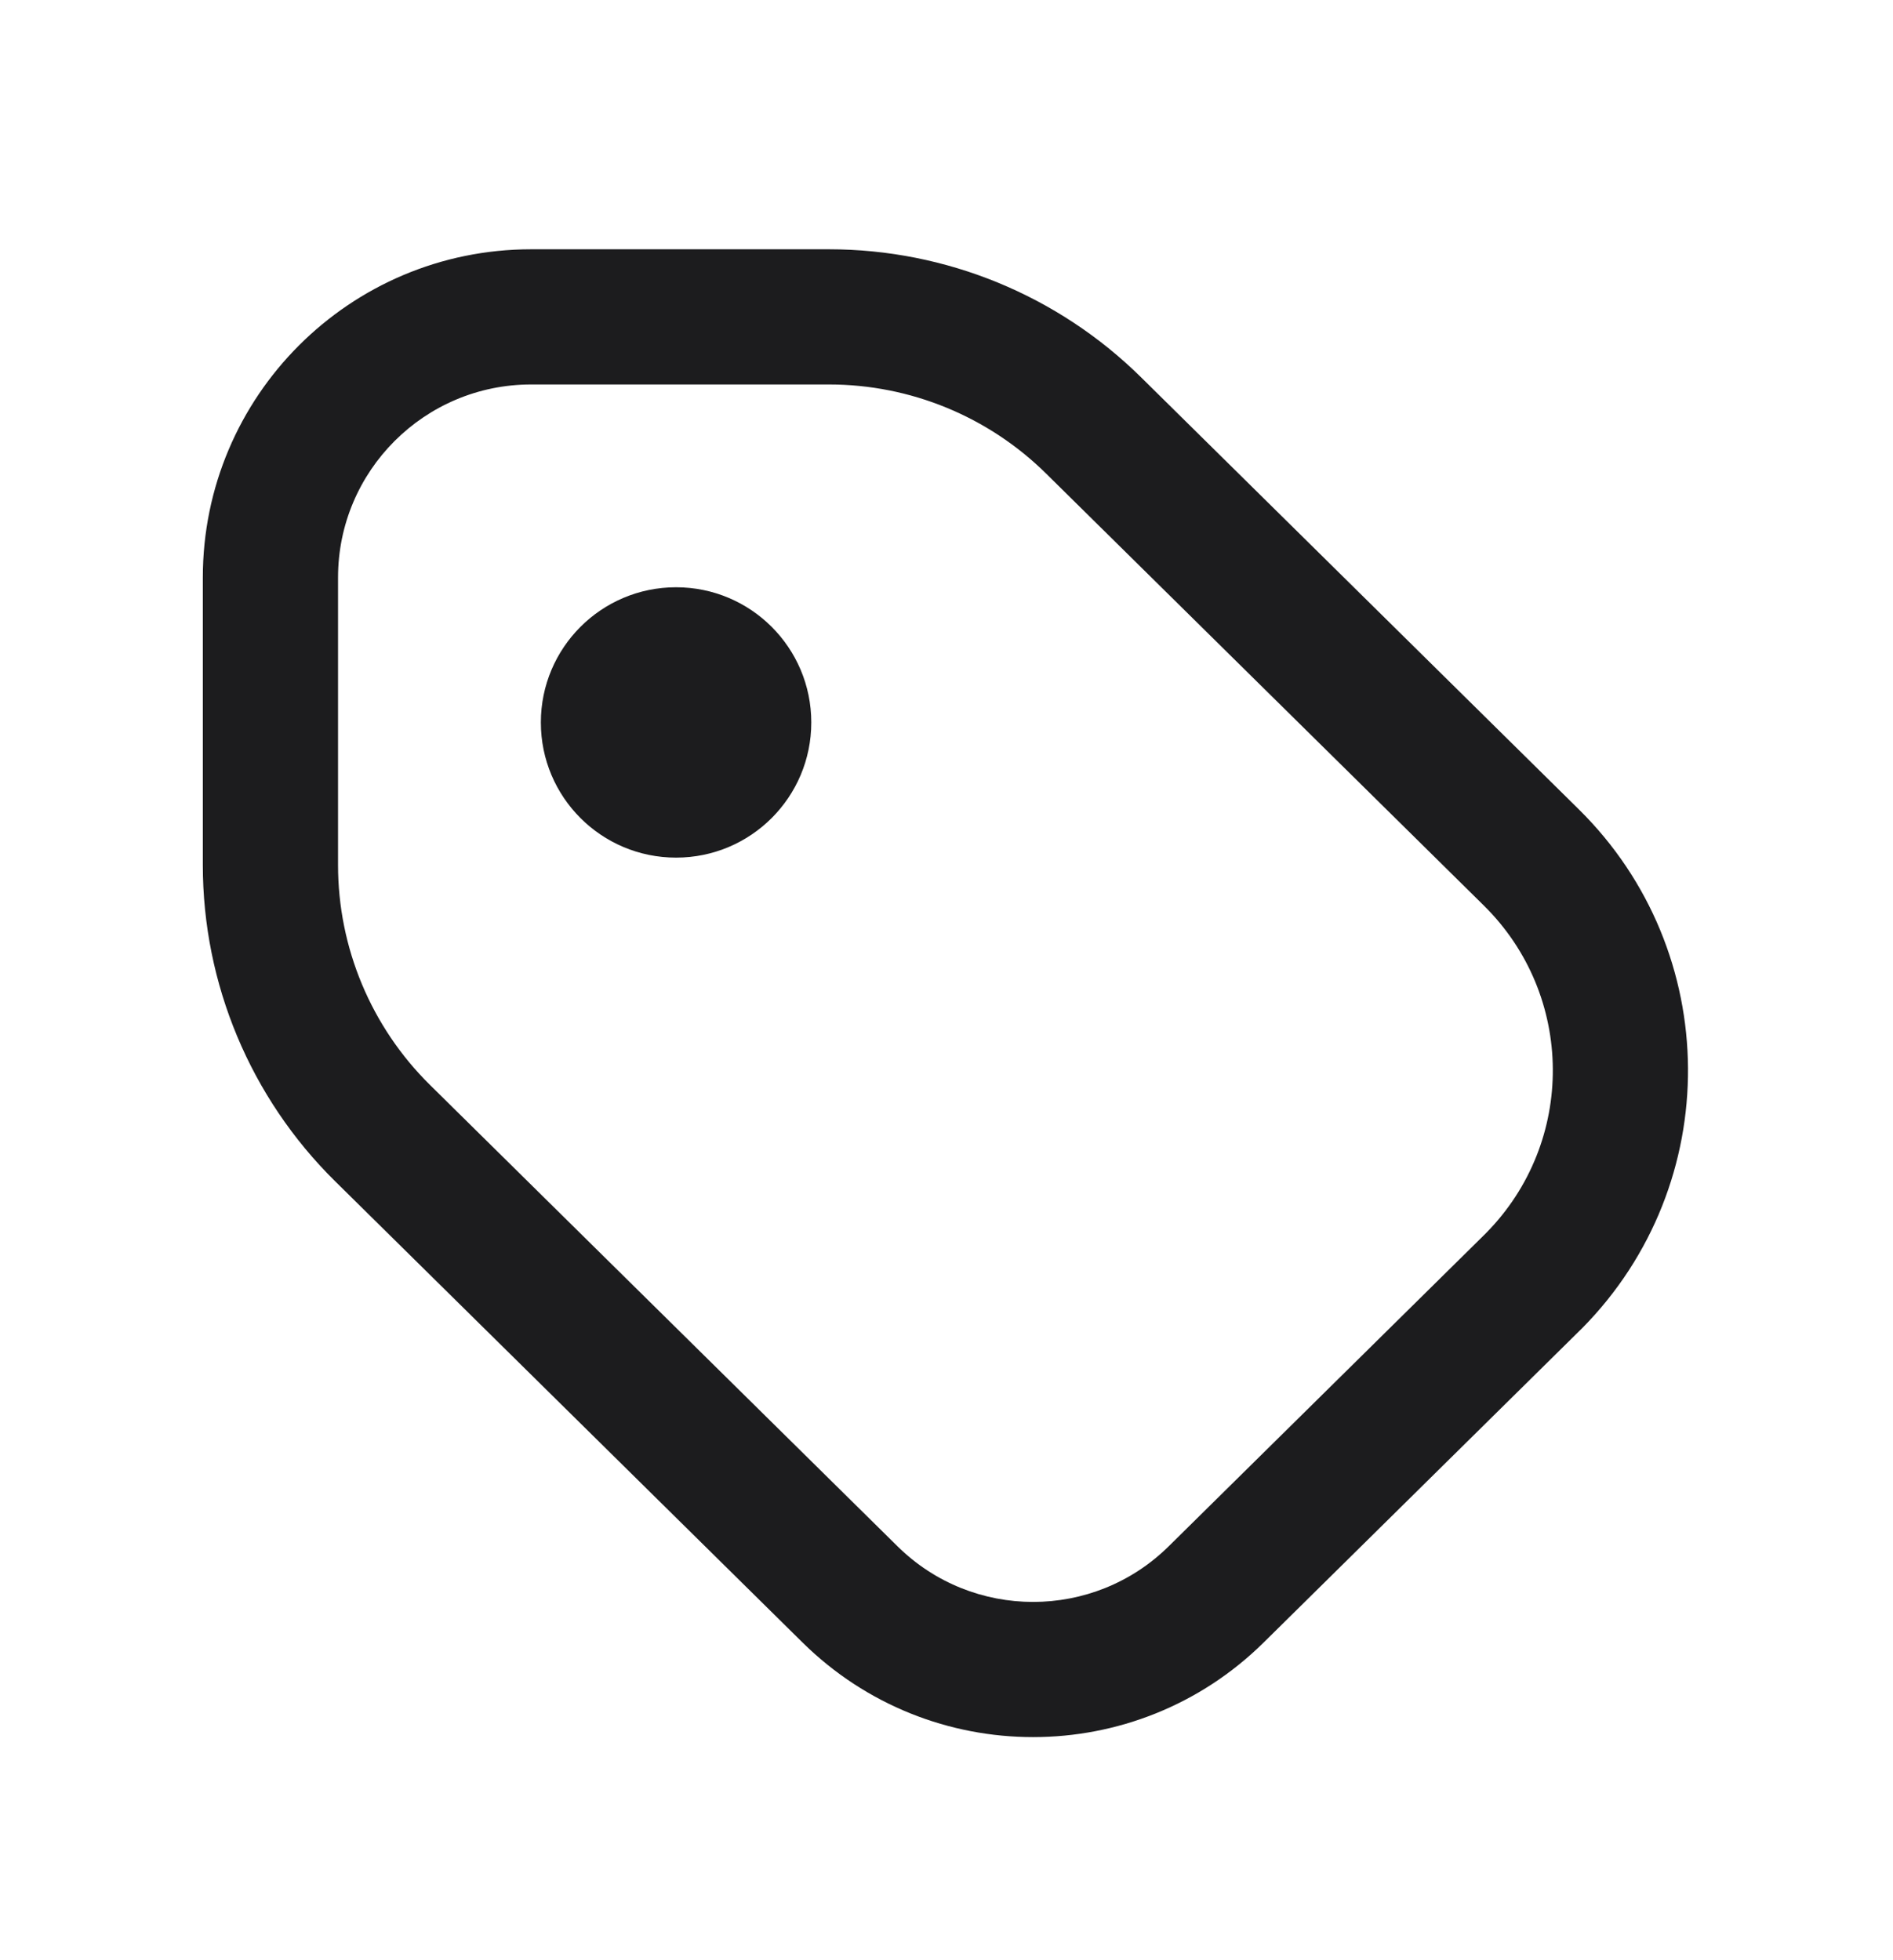 <svg width="28" height="29" viewBox="0 0 28 29" fill="none" xmlns="http://www.w3.org/2000/svg">
<path d="M23.353 19.698L18.692 24.299C16.801 26.166 13.761 26.166 11.87 24.299L4.955 17.474C3.704 16.239 3 14.556 3 12.798V8.544C3 5.862 5.174 3.688 7.856 3.688H12.263C13.991 3.688 15.649 4.369 16.878 5.582L23.353 11.974C25.486 14.079 25.509 17.515 23.404 19.648C23.379 19.674 23.378 19.674 23.353 19.698ZM21.948 18.275L21.98 18.243C23.31 16.896 23.296 14.727 21.948 13.397L15.473 7.006C14.618 6.162 13.465 5.688 12.263 5.688H7.856C6.279 5.688 5 6.967 5 8.544V12.798C5 14.021 5.49 15.192 6.359 16.05L13.275 22.876C14.387 23.974 16.175 23.974 17.287 22.876L21.948 18.275ZM10 12.688C8.895 12.688 8 11.793 8 10.688C8 9.584 8.895 8.688 10 8.688C11.105 8.688 12 9.584 12 10.688C12 11.793 11.105 12.688 10 12.688Z" fill="#1C1C1E"/>
</svg>
